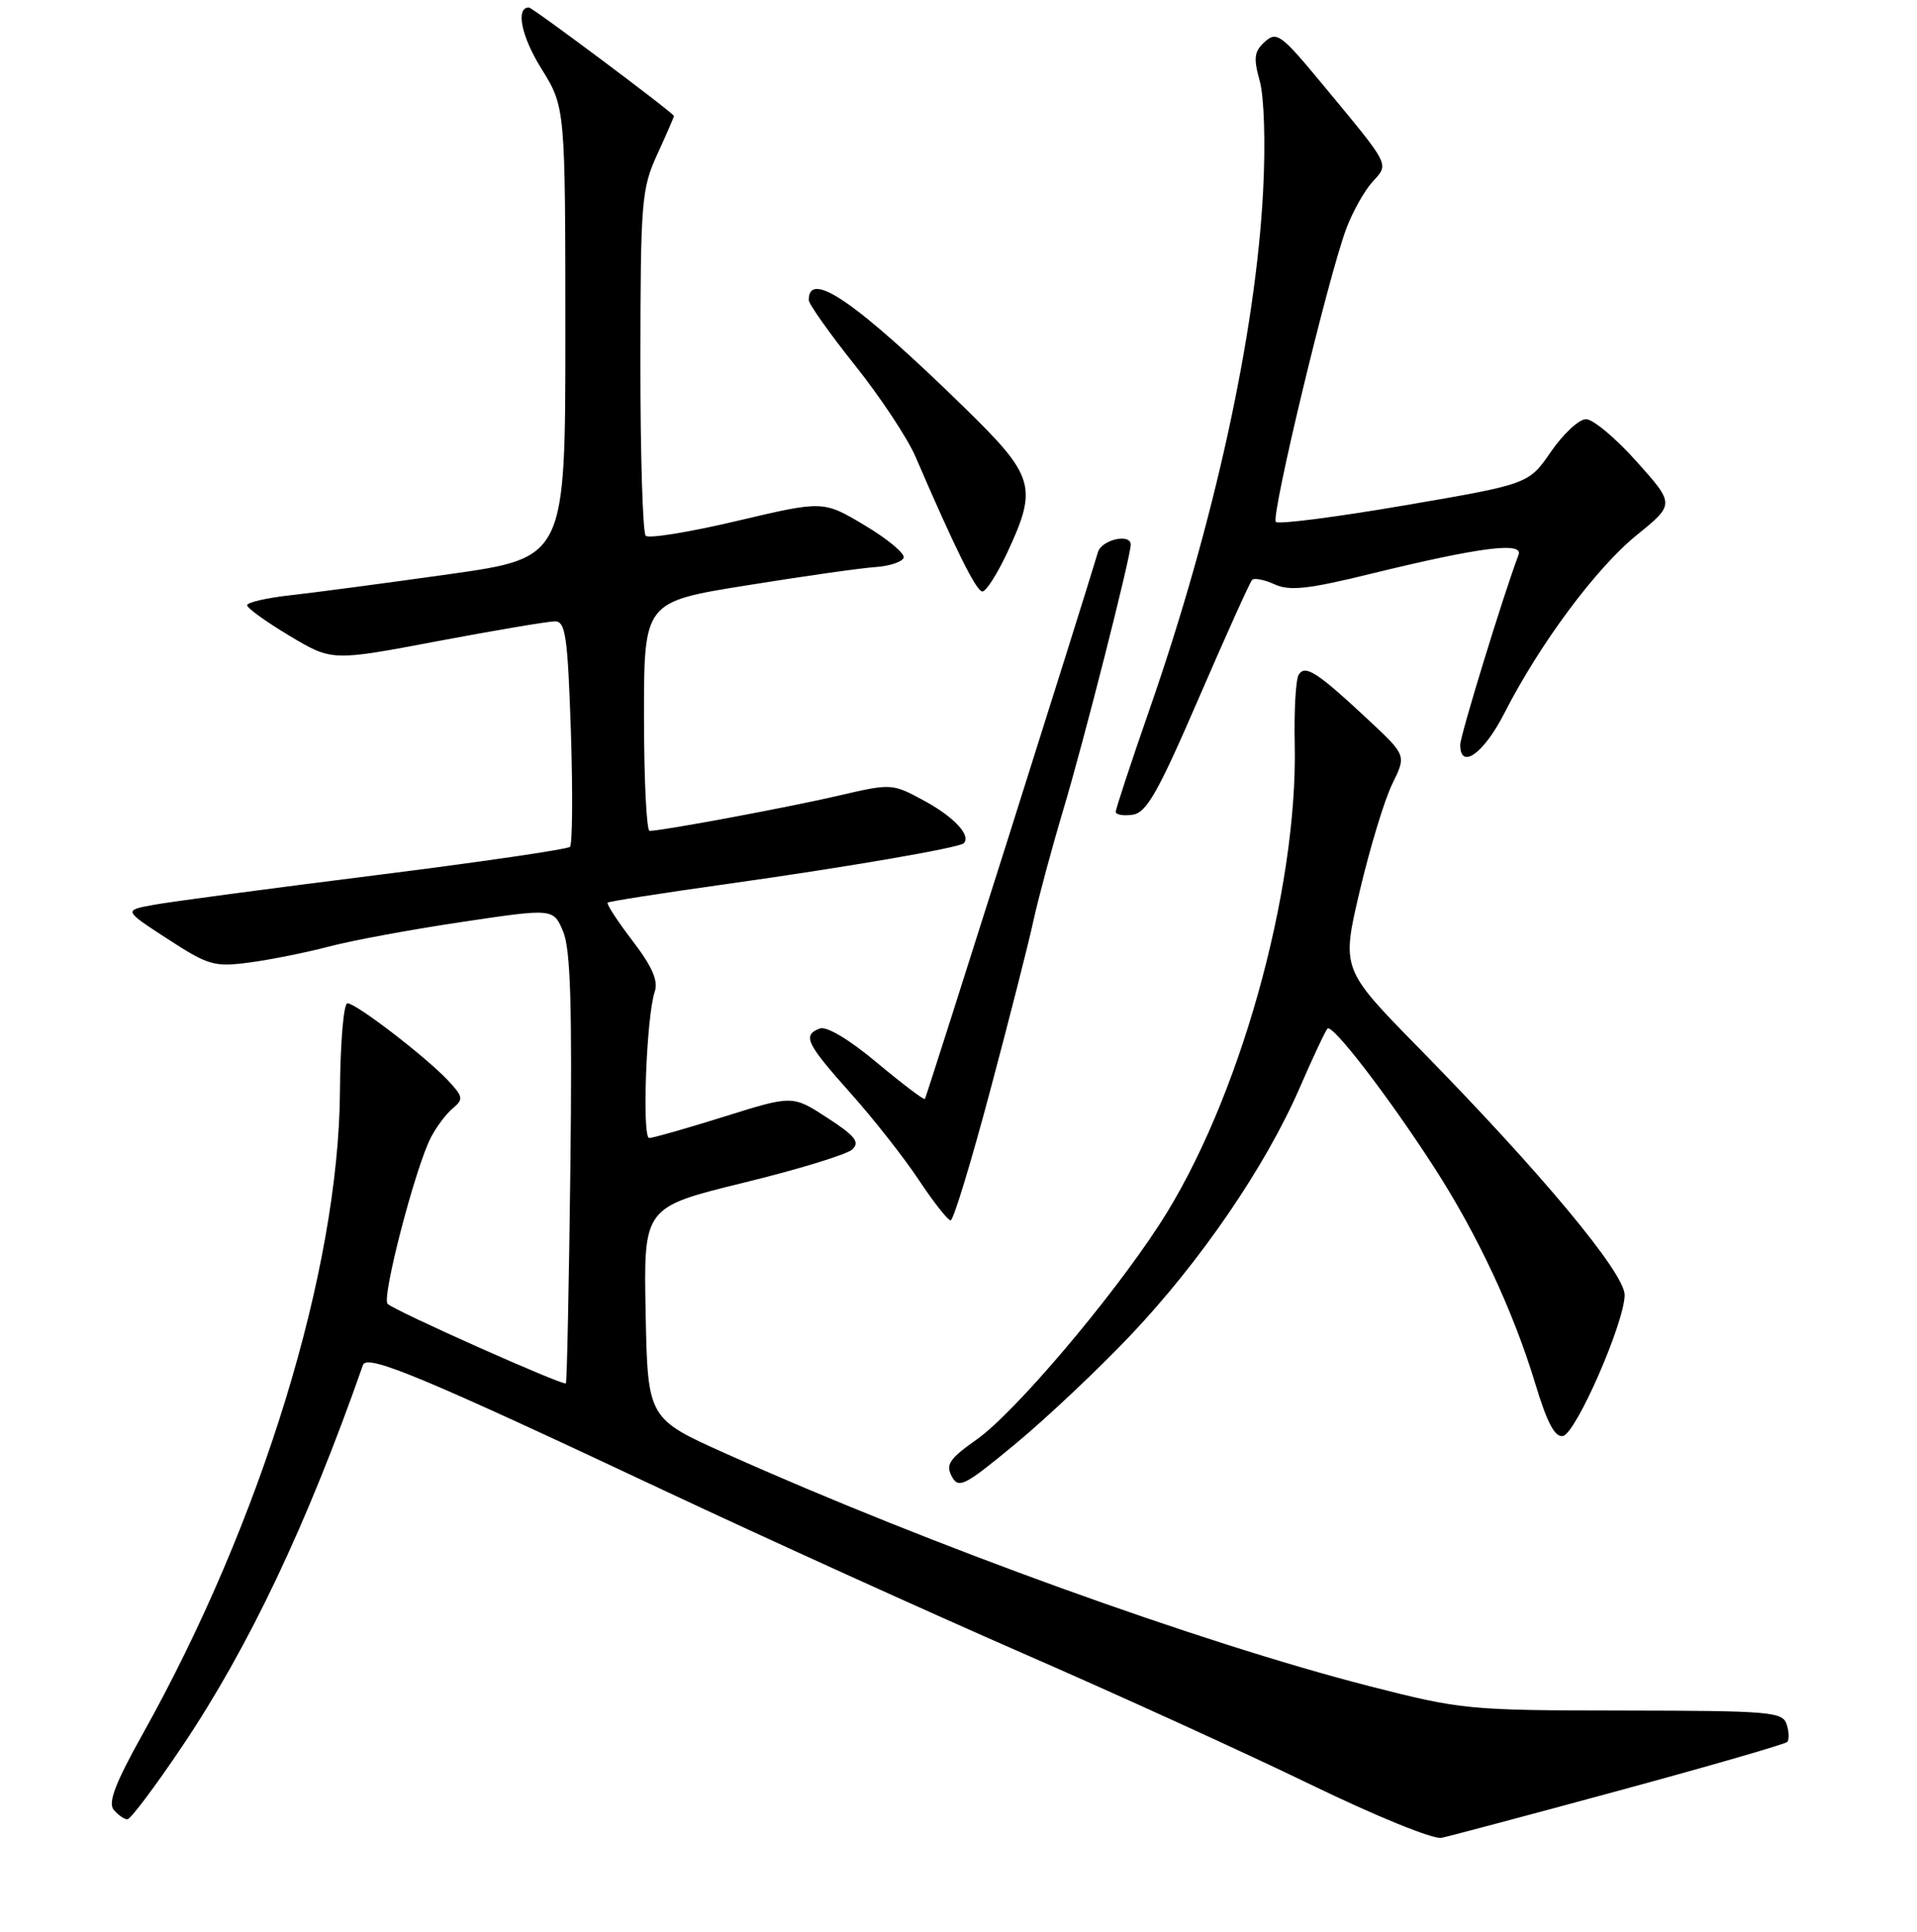 <?xml version="1.0" encoding="UTF-8" standalone="no"?>
<!DOCTYPE svg PUBLIC "-//W3C//DTD SVG 1.1//EN" "http://www.w3.org/Graphics/SVG/1.1/DTD/svg11.dtd" >
<svg xmlns="http://www.w3.org/2000/svg" xmlns:xlink="http://www.w3.org/1999/xlink" version="1.1" viewBox="0 0 256 258">
 <g >
 <path fill="currentColor"
d=" M 216.32 239.13 C 228.32 235.87 238.37 232.96 238.66 232.67 C 238.95 232.39 238.92 231.33 238.60 230.33 C 238.07 228.63 236.45 228.50 216.76 228.47 C 196.07 228.45 195.16 228.36 182.79 225.19 C 160.31 219.42 124.27 206.40 97.00 194.18 C 86.50 189.48 86.50 189.48 86.22 175.36 C 85.95 161.25 85.95 161.25 99.22 157.99 C 106.53 156.21 113.09 154.20 113.81 153.53 C 114.86 152.55 114.22 151.73 110.48 149.30 C 105.84 146.28 105.84 146.28 96.72 149.14 C 91.70 150.71 87.19 152.00 86.70 152.00 C 85.71 152.00 86.32 135.75 87.43 132.47 C 87.93 131.00 87.11 129.12 84.46 125.65 C 82.45 123.02 80.96 120.73 81.15 120.56 C 81.34 120.39 88.47 119.28 97.00 118.08 C 112.92 115.85 128.09 113.24 128.70 112.63 C 129.71 111.62 127.44 109.15 123.54 107.02 C 119.12 104.61 119.12 104.61 111.81 106.31 C 105.21 107.84 88.62 110.94 86.75 110.98 C 86.34 110.99 86.00 104.11 86.00 95.69 C 86.00 80.38 86.00 80.38 99.75 78.18 C 107.31 76.96 115.04 75.86 116.92 75.74 C 118.81 75.61 120.50 75.04 120.68 74.49 C 120.86 73.93 118.52 71.98 115.48 70.17 C 109.95 66.86 109.95 66.86 98.45 69.57 C 92.13 71.07 86.63 71.96 86.23 71.56 C 85.83 71.16 85.51 60.63 85.52 48.16 C 85.54 26.87 85.67 25.21 87.77 20.62 C 89.00 17.94 90.00 15.63 90.00 15.49 C 90.00 15.13 71.12 1.00 70.63 1.00 C 68.83 1.00 69.61 4.85 72.28 9.14 C 75.49 14.31 75.49 14.31 75.50 44.40 C 75.50 74.50 75.50 74.50 60.00 76.69 C 51.47 77.89 41.91 79.16 38.75 79.51 C 35.59 79.86 33.00 80.46 33.00 80.84 C 33.00 81.22 35.55 83.06 38.66 84.92 C 44.33 88.31 44.33 88.31 58.41 85.64 C 66.16 84.18 73.23 82.99 74.12 82.99 C 75.53 83.00 75.81 85.01 76.24 97.75 C 76.50 105.86 76.45 112.77 76.11 113.11 C 75.78 113.44 64.03 115.16 50.00 116.92 C 35.98 118.68 22.70 120.45 20.50 120.86 C 16.50 121.59 16.50 121.59 22.38 125.41 C 27.86 128.97 28.60 129.18 33.38 128.55 C 36.19 128.17 40.98 127.21 44.00 126.41 C 47.02 125.61 54.99 124.14 61.70 123.14 C 73.89 121.32 73.89 121.32 75.20 124.41 C 76.19 126.77 76.42 134.19 76.17 156.00 C 75.98 171.68 75.71 184.62 75.57 184.77 C 75.21 185.12 52.71 175.09 51.76 174.15 C 50.94 173.34 55.46 155.95 57.54 151.93 C 58.27 150.51 59.59 148.76 60.47 148.03 C 61.92 146.83 61.85 146.47 59.82 144.30 C 56.82 141.12 47.55 134.00 46.40 134.00 C 45.89 134.00 45.44 139.29 45.40 145.75 C 45.23 169.62 34.94 203.17 19.08 231.56 C 15.41 238.13 14.40 240.77 15.18 241.72 C 15.77 242.42 16.59 243.00 17.01 243.00 C 17.43 243.00 20.73 238.61 24.33 233.25 C 33.26 219.96 41.01 203.61 48.47 182.32 C 49.00 180.81 56.37 183.87 88.50 198.99 C 102.25 205.46 123.88 215.27 136.56 220.81 C 149.24 226.34 166.56 234.24 175.06 238.37 C 183.74 242.58 191.38 245.69 192.50 245.47 C 193.60 245.24 204.32 242.39 216.32 239.13 Z  M 151.02 178.30 C 160.33 168.47 169.00 155.78 173.52 145.39 C 175.31 141.27 177.00 137.66 177.28 137.38 C 177.93 136.73 185.38 146.42 191.47 155.84 C 197.27 164.82 202.09 175.11 205.02 184.80 C 206.60 190.04 207.65 192.02 208.72 191.80 C 210.46 191.45 216.91 176.71 216.96 172.99 C 217.01 170.07 205.78 156.59 189.47 139.97 C 179.13 129.43 179.13 129.43 181.59 118.97 C 182.95 113.21 184.90 106.79 185.93 104.70 C 187.80 100.89 187.80 100.89 182.82 96.23 C 175.90 89.76 174.29 88.72 173.43 90.12 C 173.04 90.75 172.80 94.91 172.90 99.38 C 173.33 119.09 165.38 147.34 154.83 163.55 C 148.27 173.65 135.46 188.72 130.44 192.26 C 126.79 194.83 126.26 195.61 127.10 197.19 C 128.01 198.89 128.78 198.50 135.64 192.82 C 139.78 189.39 146.70 182.86 151.02 178.30 Z  M 132.21 145.75 C 134.74 136.26 137.35 126.03 138.00 123.00 C 138.66 119.97 140.48 113.22 142.04 108.00 C 144.72 99.06 150.99 74.39 151.00 72.75 C 151.00 71.19 147.11 72.08 146.62 73.75 C 144.88 79.68 123.72 146.55 123.51 146.79 C 123.37 146.94 120.49 144.76 117.11 141.94 C 113.41 138.84 110.38 137.03 109.48 137.37 C 107.13 138.27 107.65 139.35 113.56 145.98 C 116.62 149.40 120.73 154.63 122.70 157.60 C 124.67 160.57 126.58 163.00 126.95 163.00 C 127.32 163.00 129.68 155.24 132.21 145.75 Z  M 160.09 93.24 C 163.72 84.85 166.92 77.74 167.21 77.45 C 167.50 77.16 168.86 77.43 170.22 78.05 C 172.21 78.96 174.72 78.69 183.10 76.63 C 197.62 73.08 203.47 72.33 202.79 74.11 C 200.85 79.18 195.00 98.24 195.00 99.48 C 195.00 102.90 198.16 100.64 200.90 95.25 C 205.64 85.97 213.12 75.90 218.57 71.47 C 223.65 67.35 223.65 67.35 218.57 61.66 C 215.78 58.53 212.73 55.98 211.80 55.99 C 210.86 55.99 208.76 57.95 207.12 60.33 C 204.14 64.66 204.14 64.66 187.57 67.50 C 178.46 69.06 170.72 70.06 170.38 69.71 C 169.68 69.01 177.40 36.86 179.80 30.50 C 180.63 28.30 182.18 25.52 183.26 24.32 C 185.52 21.80 185.82 22.39 176.56 11.20 C 171.09 4.59 170.49 4.15 168.91 5.58 C 167.48 6.87 167.37 7.74 168.23 10.82 C 168.82 12.96 169.01 19.11 168.68 25.50 C 167.69 44.58 162.12 70.00 153.52 94.72 C 151.03 101.87 149.00 108.04 149.00 108.43 C 149.00 108.82 150.01 109.00 151.25 108.82 C 153.11 108.56 154.63 105.87 160.09 93.24 Z  M 134.54 73.75 C 138.60 65.02 138.18 63.60 128.75 54.40 C 114.35 40.34 108.00 35.96 108.00 40.07 C 108.00 40.60 110.77 44.51 114.16 48.77 C 117.55 53.02 121.19 58.52 122.26 61.00 C 127.60 73.40 130.38 79.00 131.19 79.00 C 131.69 79.00 133.19 76.64 134.54 73.75 Z "/>
</g>
</svg>